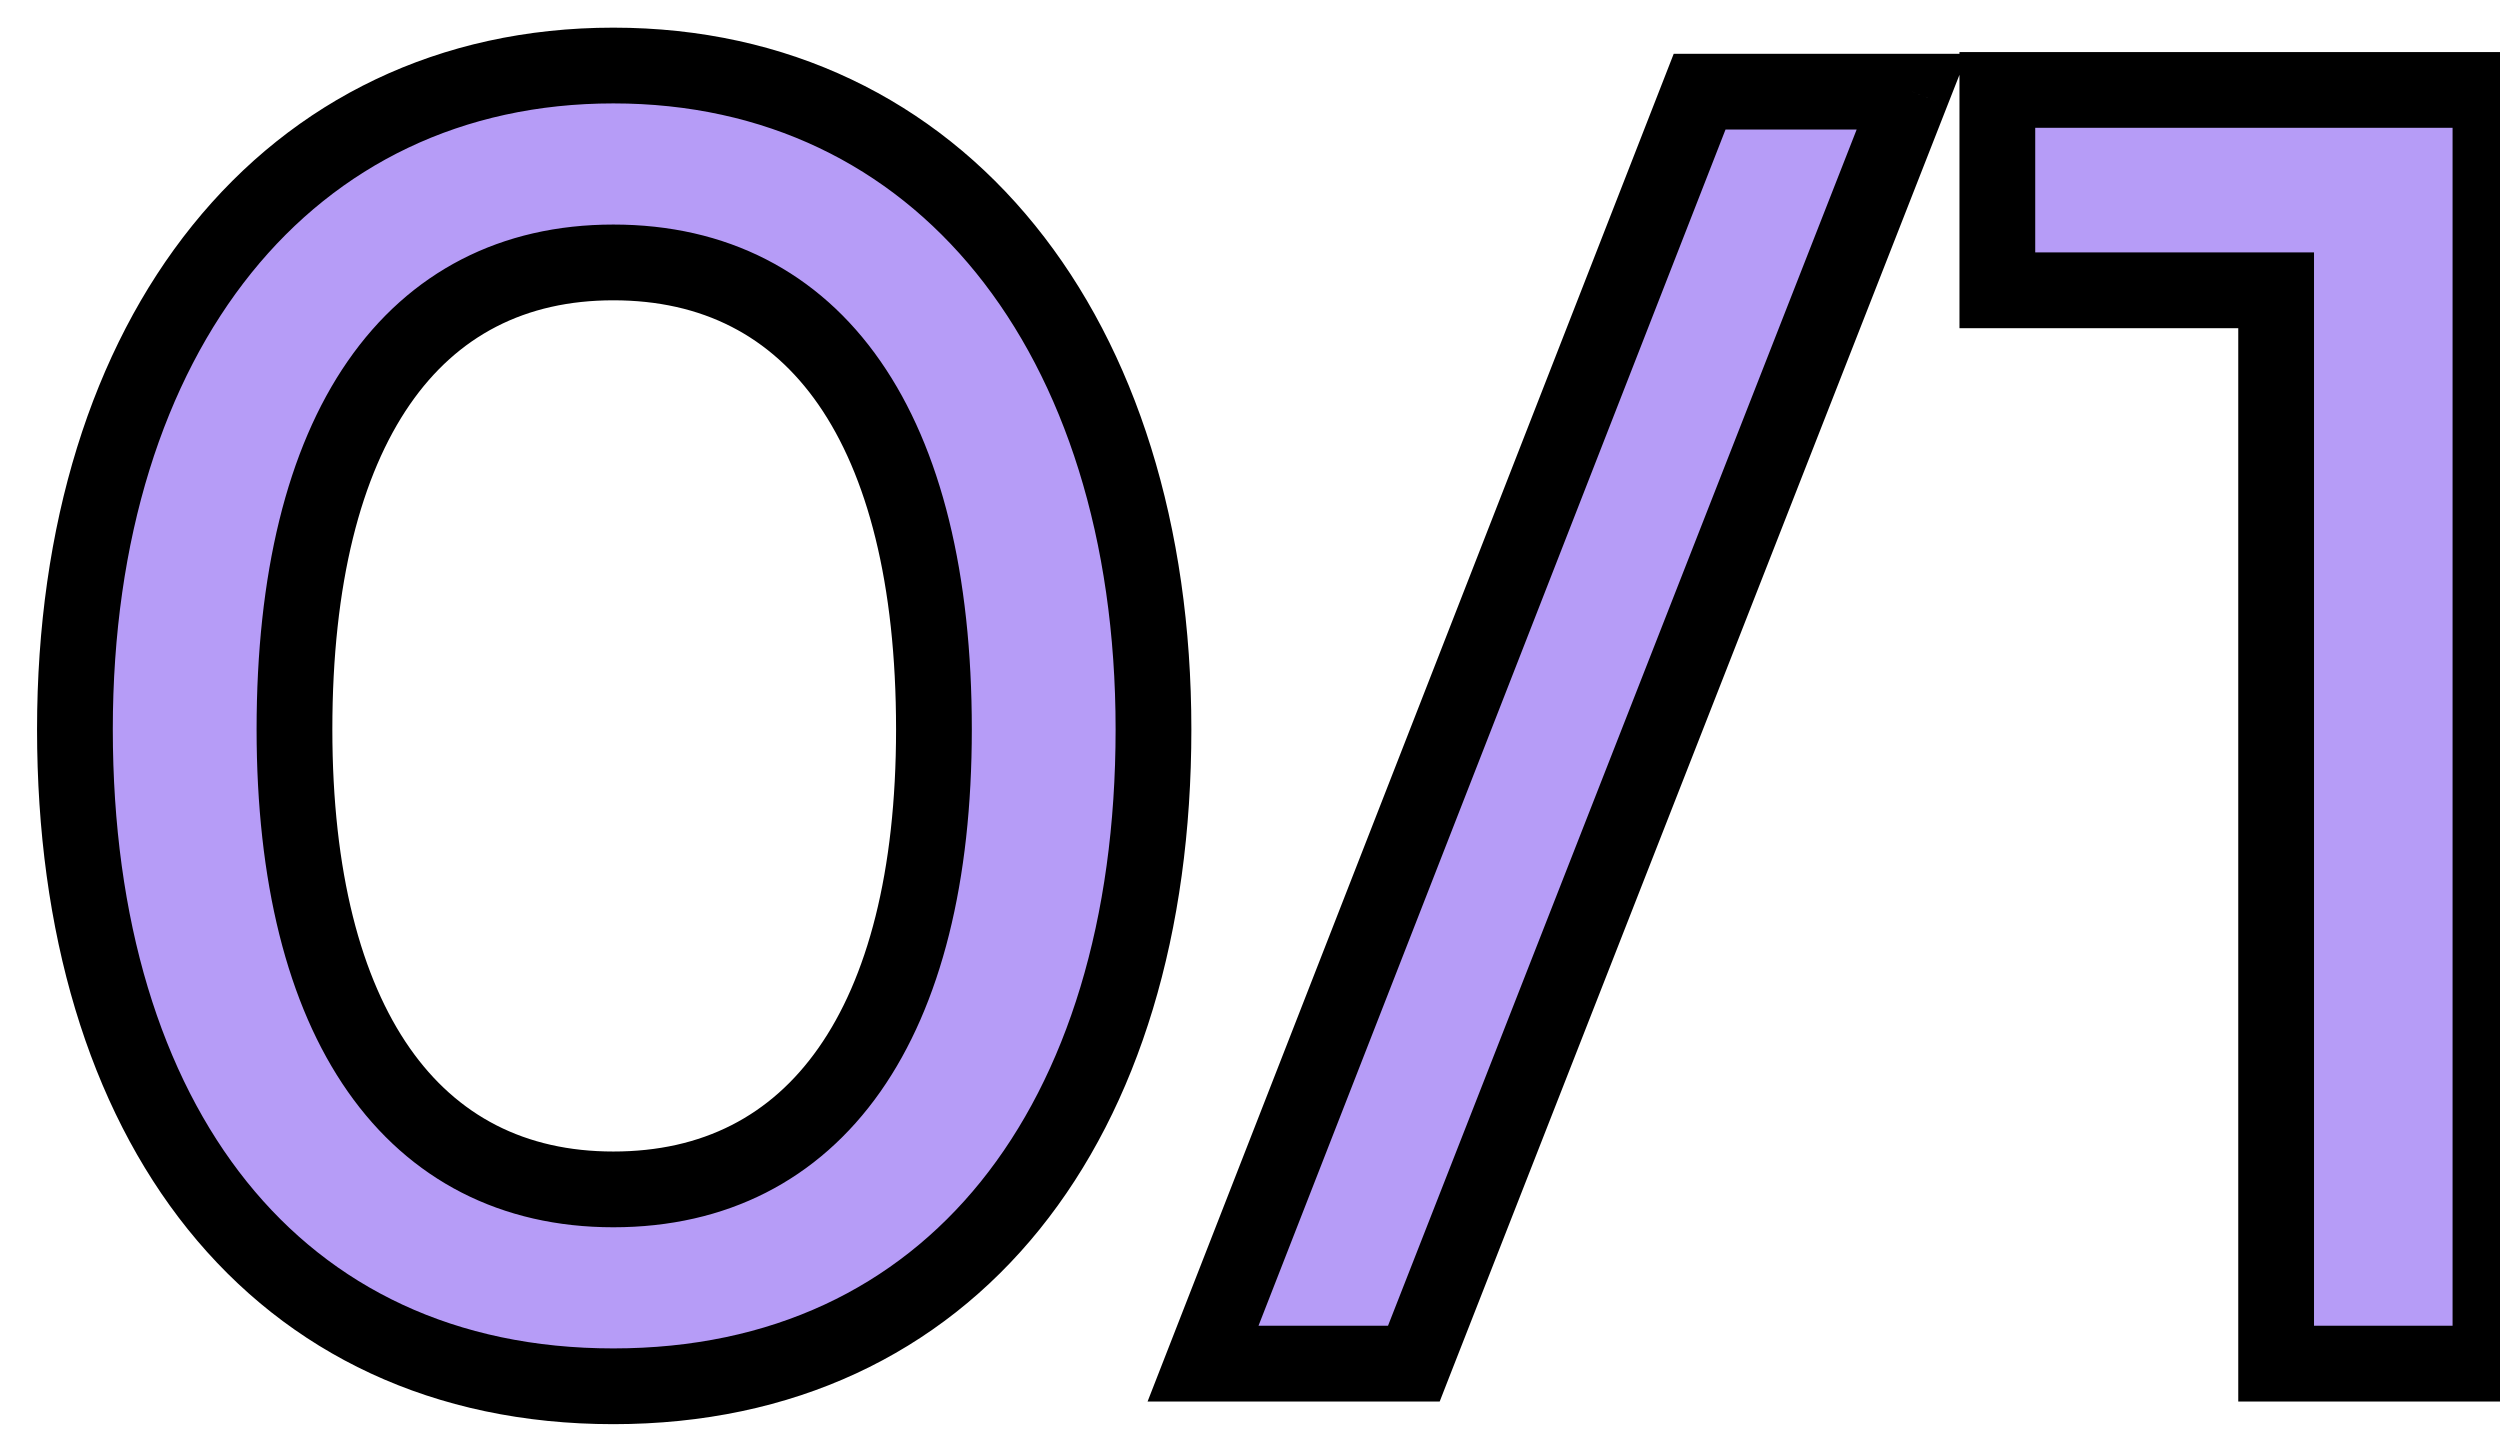 <svg width="33" height="19" viewBox="0 0 33 19" fill="none" xmlns="http://www.w3.org/2000/svg">
<path d="M0.989 9.628C0.989 14.826 3.634 18.299 8.096 18.299C12.558 18.299 15.226 14.826 15.226 9.628C15.226 4.407 12.397 0.865 8.096 0.865C3.795 0.865 0.989 4.407 0.989 9.628ZM3.887 9.628C3.887 5.649 5.451 3.464 8.096 3.464C10.764 3.464 12.328 5.649 12.328 9.628C12.328 13.515 10.764 15.7 8.096 15.7C5.451 15.7 3.887 13.515 3.887 9.628ZM18.663 18L25.241 1.21H22.435L15.88 18H18.663ZM30.045 3.832V18H32.874V1.187H26.365V3.832H30.045Z" fill="#B69CF7"/>
<path d="M0.489 9.628C0.489 12.306 1.17 14.595 2.479 16.226C3.799 17.869 5.722 18.799 8.096 18.799V17.799C6.008 17.799 4.378 16.993 3.259 15.6C2.13 14.194 1.489 12.148 1.489 9.628H0.489ZM8.096 18.799C10.469 18.799 12.398 17.869 13.723 16.227C15.039 14.596 15.726 12.307 15.726 9.628H14.726C14.726 12.147 14.079 14.193 12.945 15.599C11.821 16.992 10.185 17.799 8.096 17.799V18.799ZM15.726 9.628C15.726 6.931 14.995 4.621 13.662 2.974C12.322 1.318 10.396 0.365 8.096 0.365V1.365C10.097 1.365 11.736 2.183 12.885 3.603C14.042 5.033 14.726 7.104 14.726 9.628H15.726ZM8.096 0.365C5.795 0.365 3.875 1.318 2.54 2.975C1.213 4.622 0.489 6.932 0.489 9.628H1.489C1.489 7.103 2.168 5.031 3.319 3.602C4.462 2.183 6.096 1.365 8.096 1.365V0.365ZM4.387 9.628C4.387 7.693 4.769 6.267 5.411 5.338C6.036 4.434 6.932 3.964 8.096 3.964V2.964C6.615 2.964 5.407 3.586 4.588 4.77C3.787 5.928 3.387 7.584 3.387 9.628H4.387ZM8.096 3.964C9.273 3.964 10.175 4.436 10.802 5.339C11.446 6.267 11.828 7.693 11.828 9.628H12.828C12.828 7.584 12.428 5.928 11.623 4.769C10.802 3.585 9.587 2.964 8.096 2.964V3.964ZM11.828 9.628C11.828 11.515 11.447 12.918 10.803 13.834C10.176 14.728 9.274 15.2 8.096 15.2V16.2C9.586 16.2 10.8 15.58 11.622 14.409C12.427 13.261 12.828 11.628 12.828 9.628H11.828ZM8.096 15.2C6.931 15.2 6.034 14.729 5.409 13.835C4.768 12.918 4.387 11.515 4.387 9.628H3.387C3.387 11.628 3.788 13.261 4.59 14.408C5.408 15.578 6.616 16.2 8.096 16.2V15.2ZM18.663 18V18.5H19.004L19.128 18.182L18.663 18ZM25.241 1.21L25.706 1.392L25.974 0.71H25.241V1.21ZM22.435 1.21V0.71H22.093L21.969 1.028L22.435 1.21ZM15.88 18L15.414 17.818L15.148 18.5H15.88V18ZM19.128 18.182L25.706 1.392L24.775 1.028L18.197 17.818L19.128 18.182ZM25.241 0.71H22.435V1.71H25.241V0.71ZM21.969 1.028L15.414 17.818L16.346 18.182L22.901 1.392L21.969 1.028ZM15.88 18.5H18.663V17.5H15.88V18.5ZM30.045 3.832H30.545V3.332H30.045V3.832ZM30.045 18H29.545V18.5H30.045V18ZM32.874 18V18.5H33.374V18H32.874ZM32.874 1.187H33.374V0.687H32.874V1.187ZM26.365 1.187V0.687H25.865V1.187H26.365ZM26.365 3.832H25.865V4.332H26.365V3.832ZM29.545 3.832V18H30.545V3.832H29.545ZM30.045 18.5H32.874V17.5H30.045V18.5ZM33.374 18V1.187H32.374V18H33.374ZM32.874 0.687H26.365V1.687H32.874V0.687ZM25.865 1.187V3.832H26.865V1.187H25.865ZM26.365 4.332H30.045V3.332H26.365V4.332Z" fill="black"/>
</svg>
